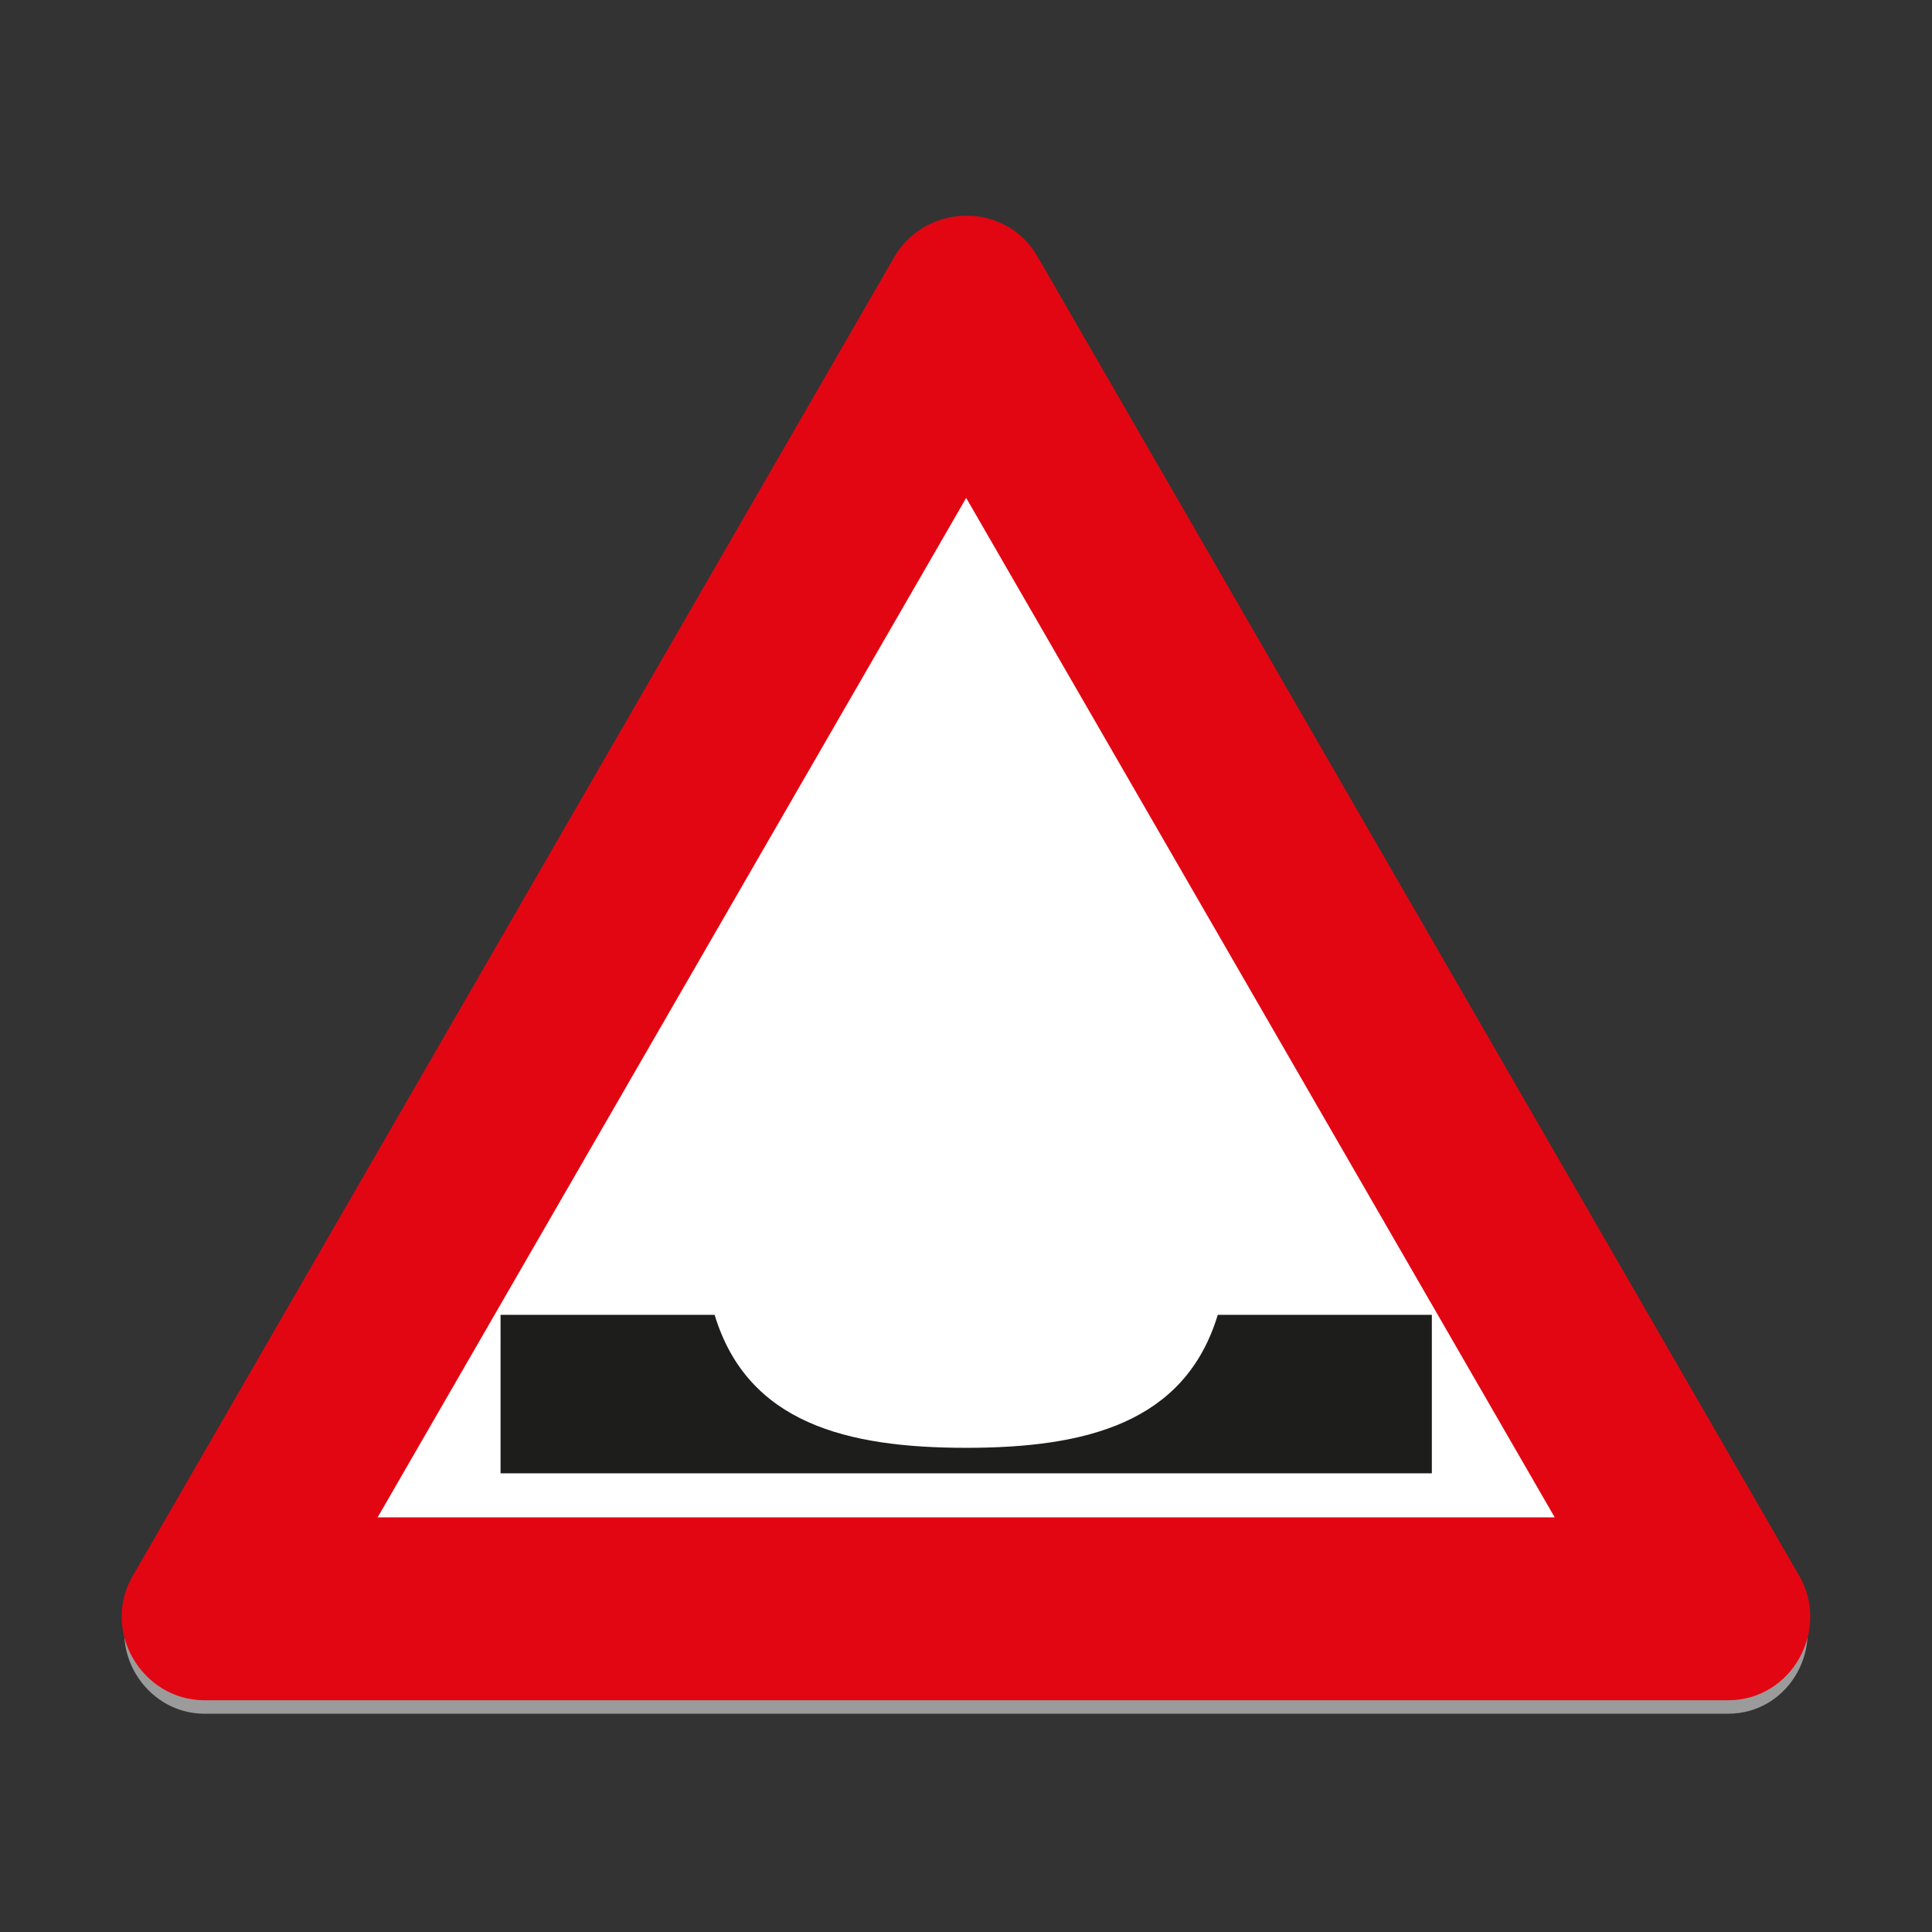 <svg id="Layer_1" data-name="Layer 1" xmlns="http://www.w3.org/2000/svg" viewBox="0 0 720 720"><rect x="0" y="0" width="720" height="720" fill="#333333" stroke="none"/><defs><style>.cls-1{fill:#9c9b9b;}.cls-1,.cls-2,.cls-3,.cls-4,.cls-5{fill-rule:evenodd;}.cls-2,.cls-3{fill:#e20613;}.cls-2{stroke:#e20613;stroke-miterlimit:22.93;stroke-width:1.95px;}.cls-4{fill:#fff;}.cls-5{fill:#1d1d1b;}</style></defs><path class="cls-1" d="M644,638.65c23.2,0,36.83-25.67,25.74-44.81L385.84,102.11c-11.76-20.37-40.56-19-51.65,0L50.26,593.84c-11.56,20.09,3.79,44.81,25.86,44.81Z"/><path class="cls-2" d="M644,632.66c23.2,0,36.83-25.67,25.74-44.81L385.84,96.14c-11.76-20.38-40.56-19-51.65,0L50.26,587.85C38.7,608,54.05,632.66,76.12,632.66Z"/><path class="cls-3" d="M644,621.4c14.58,0,22.81-16,16.08-28l-284-491.71c-7.39-12.81-25.3-11.67-32.21,0L60,593.44c-7.3,12.41,2.26,28,16.11,28Z"/><polygon class="cls-4" points="140.73 565.48 579.4 565.48 360.07 185.56 140.73 565.48"/><path class="cls-5" d="M453.83,490c-12.24,40.42-49.34,49.56-93.76,49.56s-81.51-9.14-93.75-49.56H186.54v59.06H533.61V490Z"/></svg>